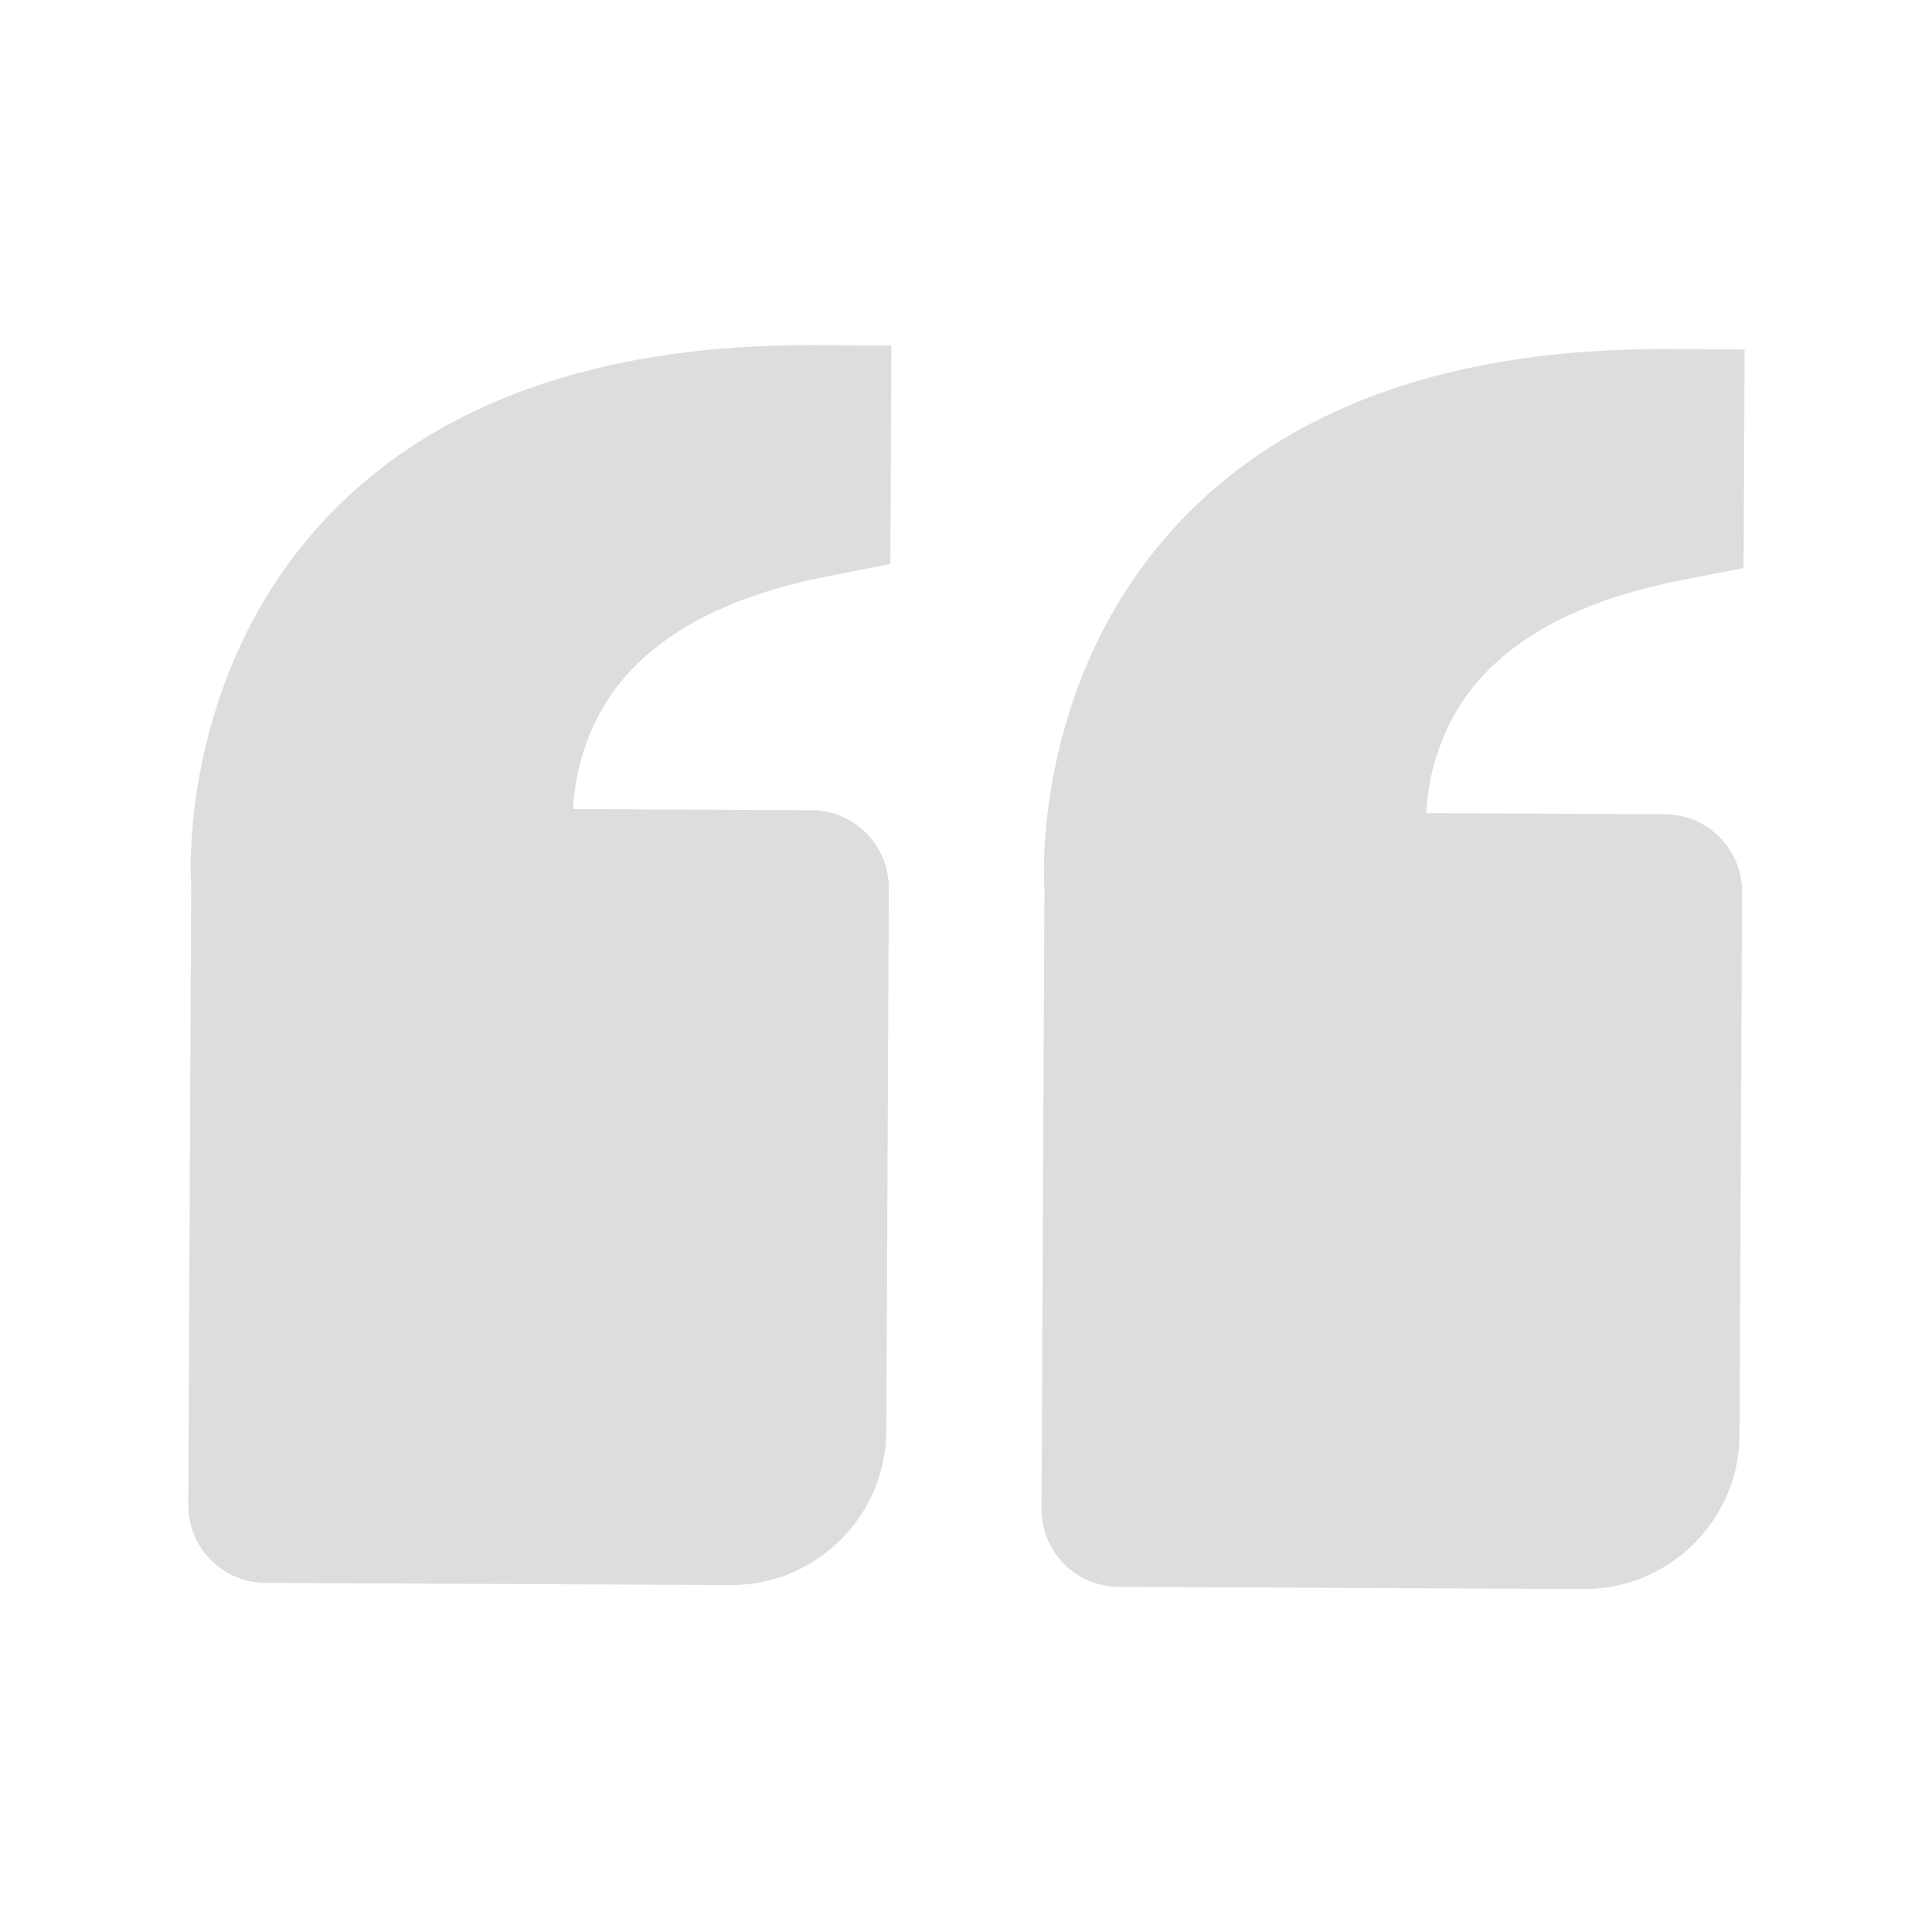 <svg width="54" height="54" viewBox="0 0 54 54" fill="none" xmlns="http://www.w3.org/2000/svg">
<path d="M9.055 14.549C4.946 18.967 5.331 24.667 5.344 24.732L5.263 42.065C5.26 42.64 5.486 43.192 5.89 43.6C6.295 44.009 6.845 44.239 7.419 44.242L20.419 44.303C22.809 44.314 24.762 42.38 24.773 39.99L24.843 24.823C24.846 24.249 24.62 23.697 24.216 23.288C23.812 22.88 23.262 22.649 22.687 22.646L16.018 22.615C16.069 21.544 16.394 20.505 16.962 19.595C18.07 17.865 20.149 16.689 23.144 16.105L24.886 15.767L24.914 9.657L22.748 9.647C16.718 9.619 12.11 11.268 9.055 14.549ZM32.903 14.66C28.792 19.078 29.179 24.779 29.192 24.844L29.111 42.177C29.108 42.751 29.334 43.303 29.738 43.712C30.143 44.12 30.693 44.351 31.268 44.353L44.267 44.414C46.657 44.425 48.61 42.491 48.621 40.101L48.692 24.935C48.694 24.36 48.469 23.808 48.064 23.4C47.66 22.991 47.11 22.761 46.535 22.758L39.866 22.727C39.917 21.656 40.242 20.616 40.81 19.706C41.919 17.976 43.998 16.801 46.993 16.216L48.734 15.878L48.763 9.768L46.596 9.758C40.566 9.73 35.959 11.379 32.903 14.66Z" fill="#DDDDDD"/>
</svg>
